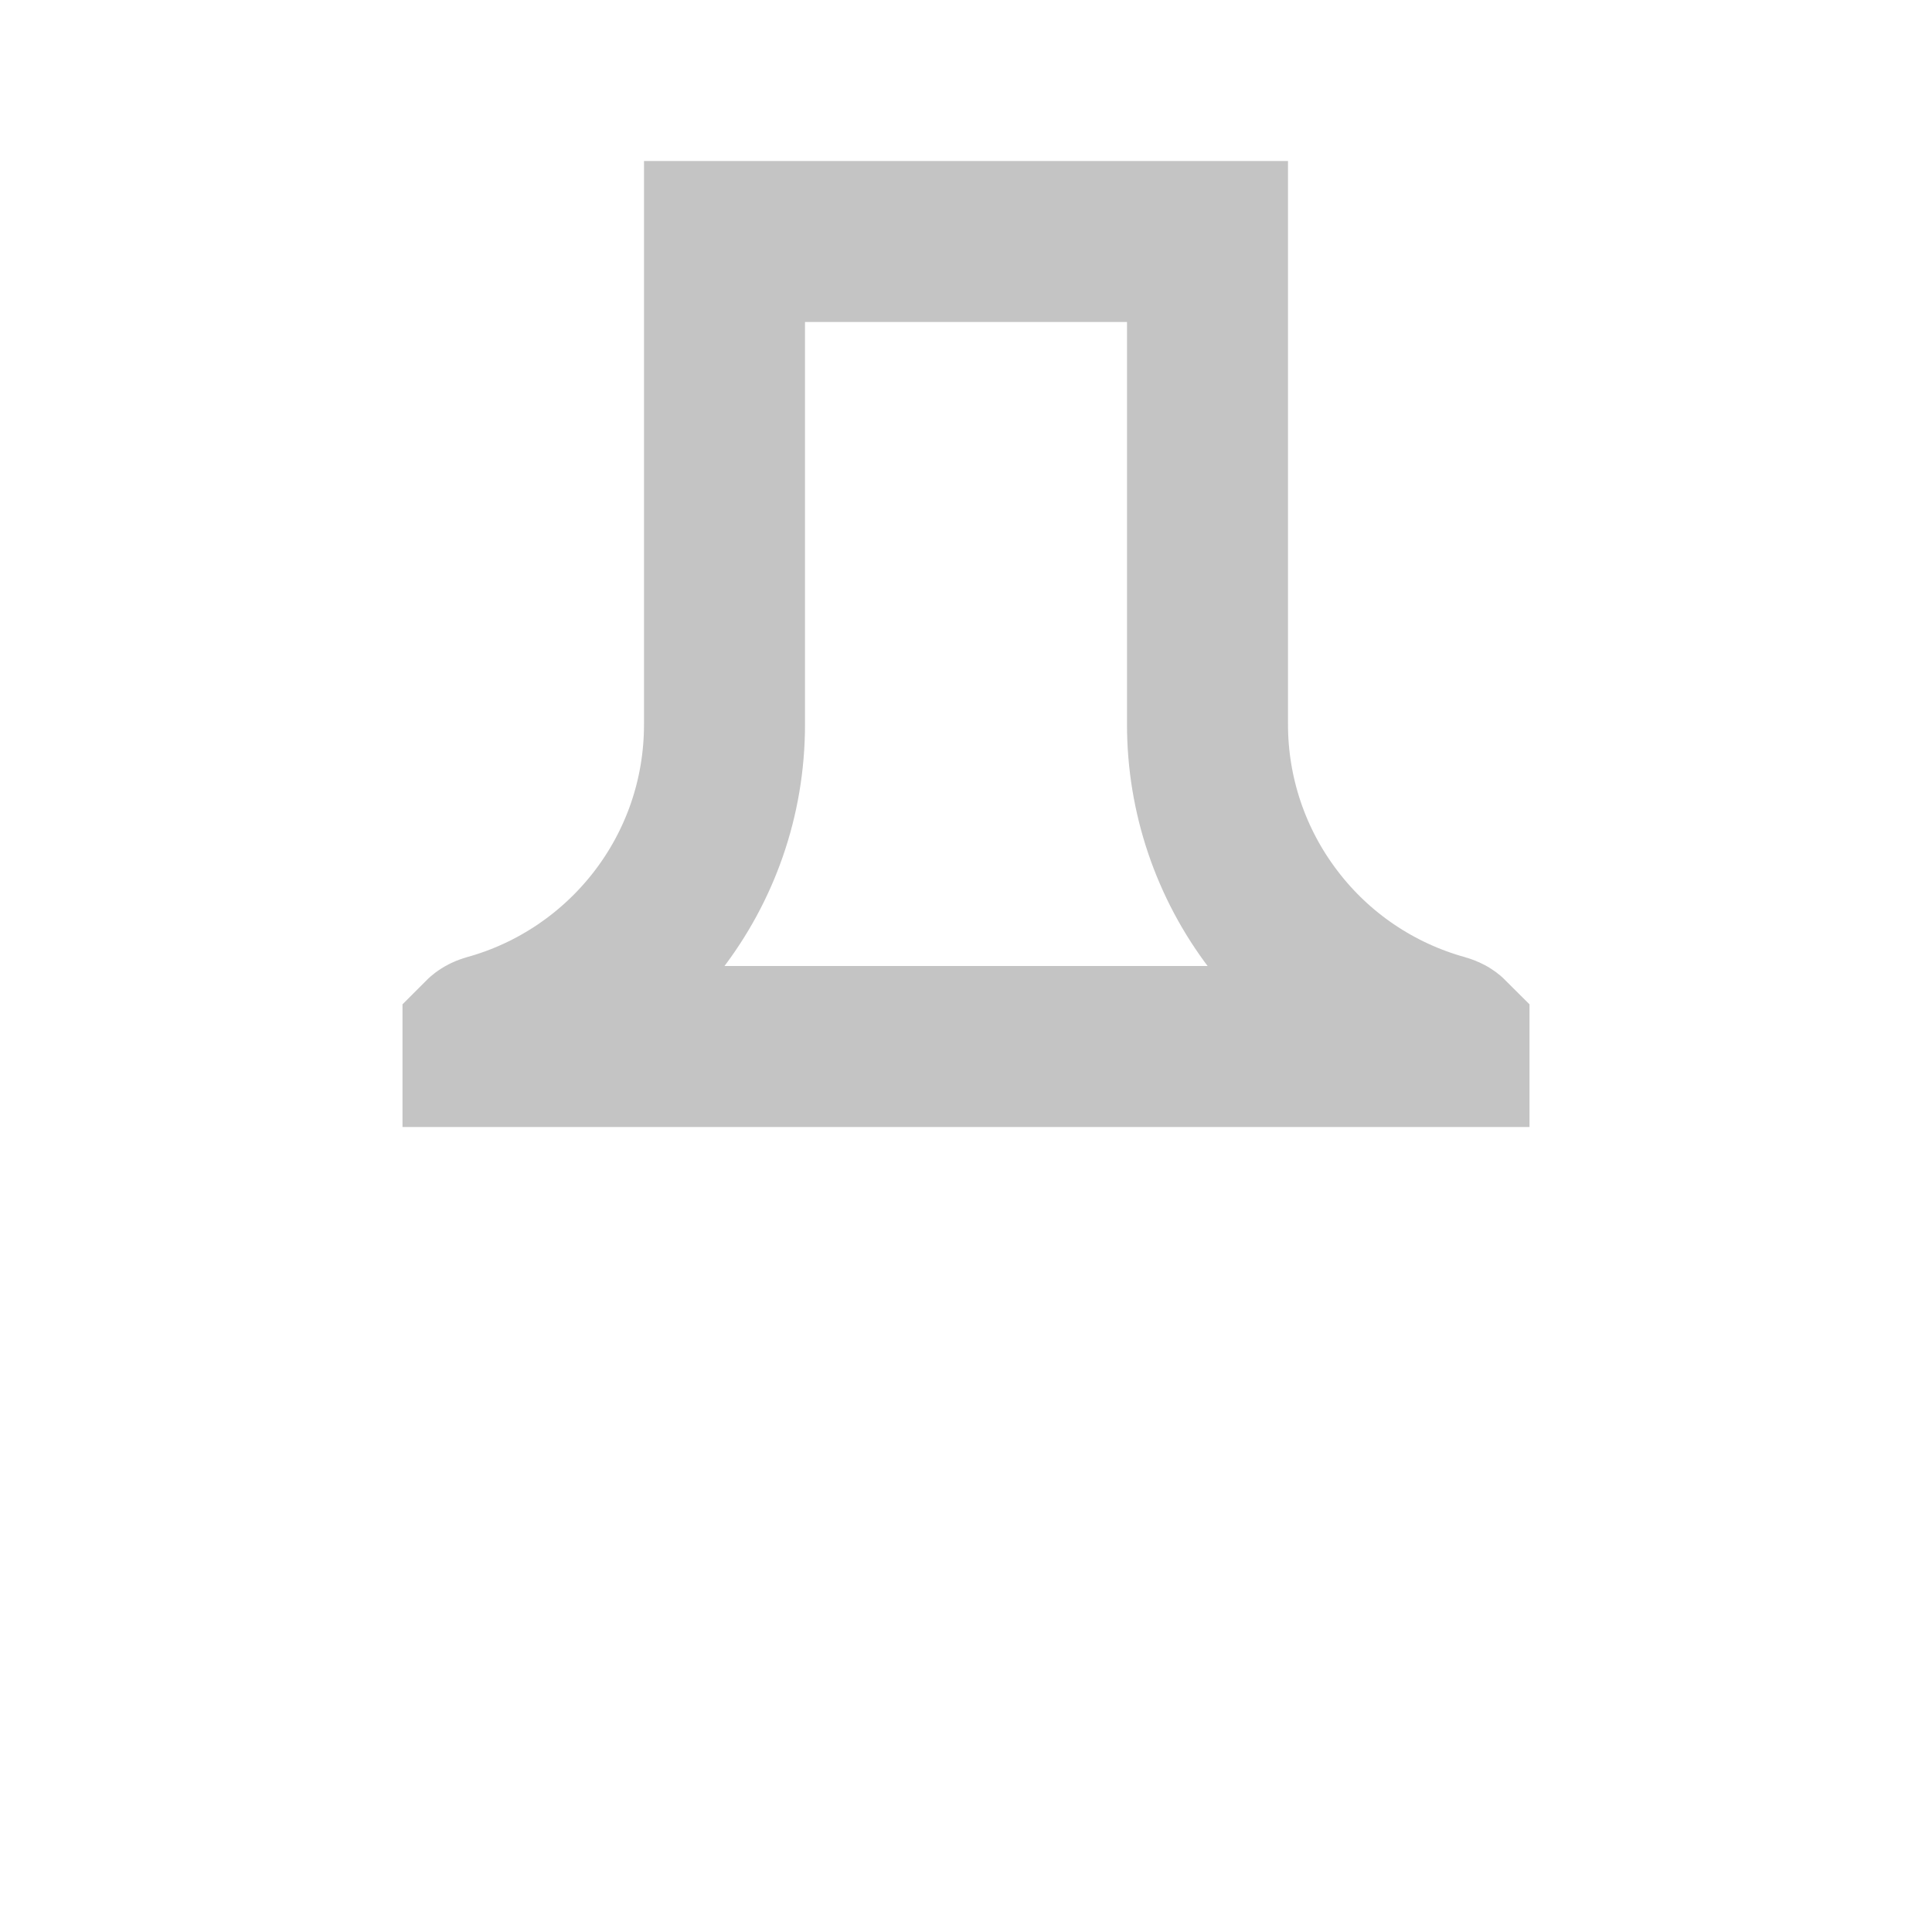 <svg width="18" height="18" viewBox="0 0 18 18" fill="none" xmlns="http://www.w3.org/2000/svg">
<path d="M11.25 2.25V3V6.75C11.25 6.75 11.25 6.75 11.25 6.75C11.25 7.406 11.465 8.044 11.863 8.566C12.259 9.088 12.816 9.465 13.447 9.64C13.476 9.648 13.492 9.659 13.5 9.667V9.75H9.735H8.983H8.235H4.5V9.667C4.508 9.659 4.524 9.648 4.552 9.64C5.82 9.289 6.75 8.13 6.75 6.75V3V2.25H11.25Z" stroke="#C4C4C4" stroke-width="1.5"/>
</svg>
